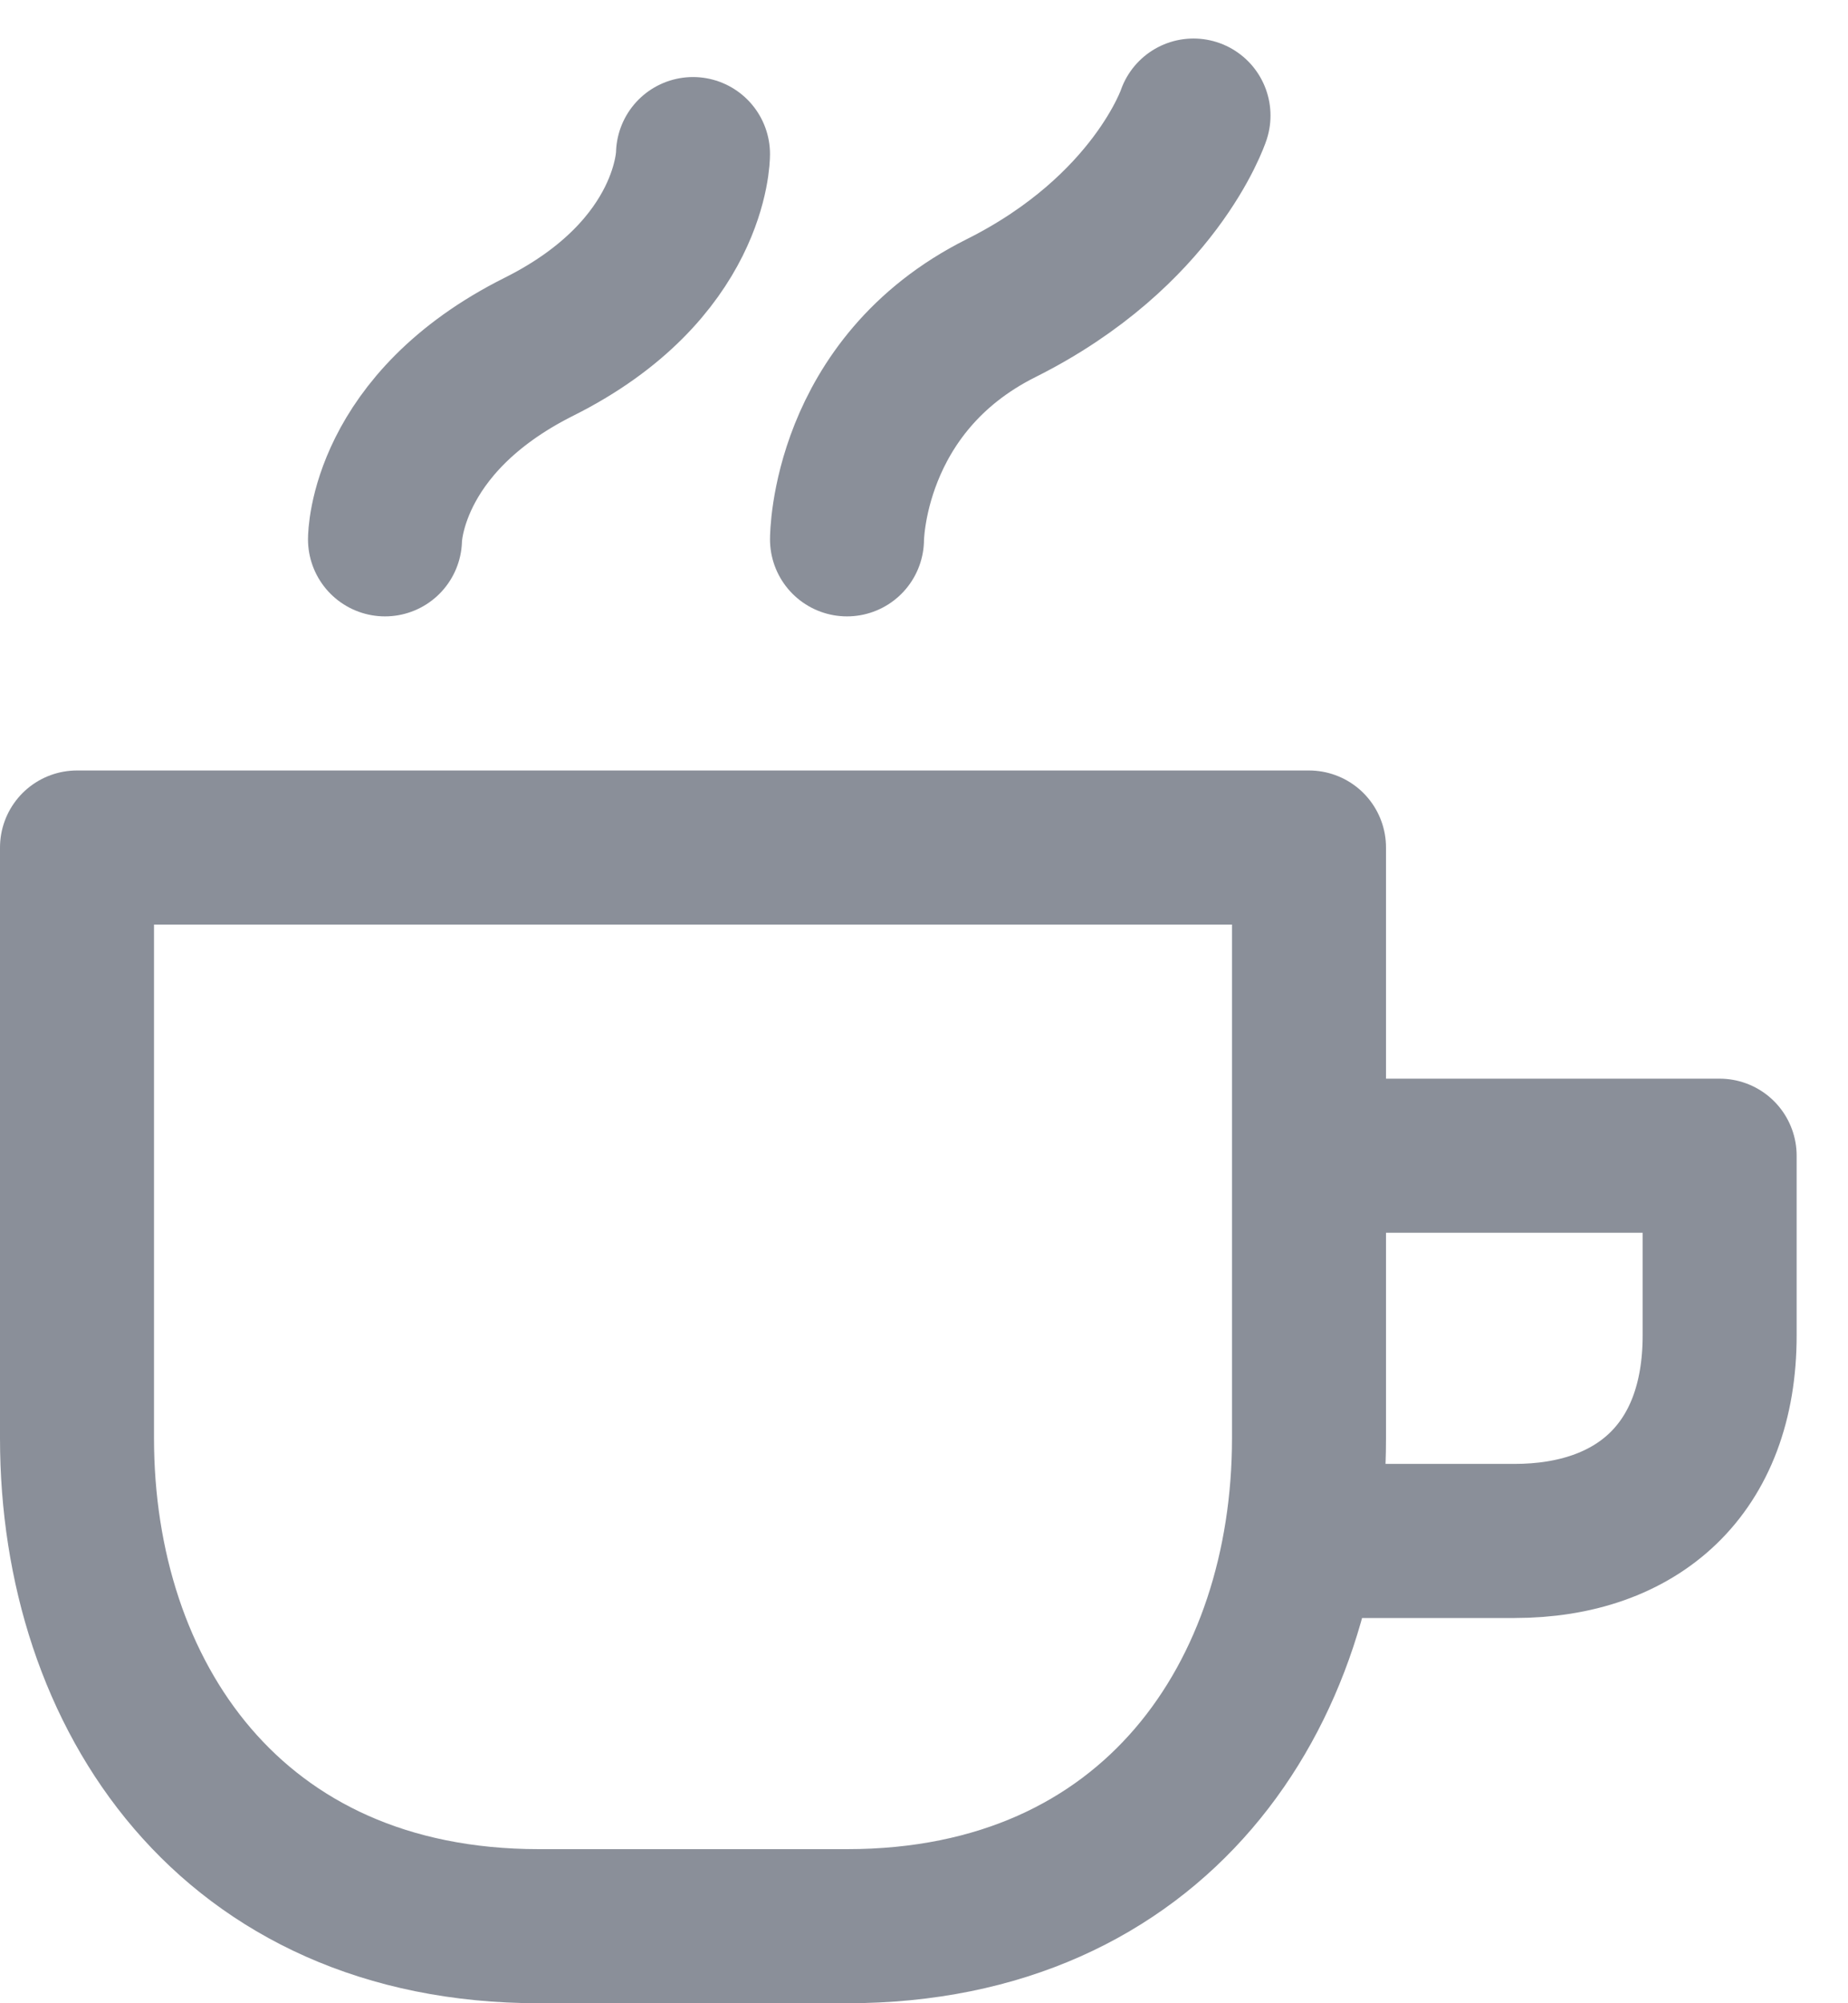 <svg width="24" height="26" viewBox="0 0 24 26" fill="none" xmlns="http://www.w3.org/2000/svg">
<path d="M17 15H22.333V17.333C22.333 19.067 21.267 20 19.667 20H17M11 7C11 7 11 5 13 4C15 3 15.5 1.5 15.5 1.5M5 7C5 7 5 5.5 7 4.5C9 3.5 9 2 9 2M11 25C15 25 17 22 17 18.667V11H1V18.667C1 22 3 25 7 25C7 25 7 25 11 25Z" stroke="#8A8F99" stroke-width="2" stroke-miterlimit="10" stroke-linecap="round" stroke-linejoin="round"/>
</svg>
